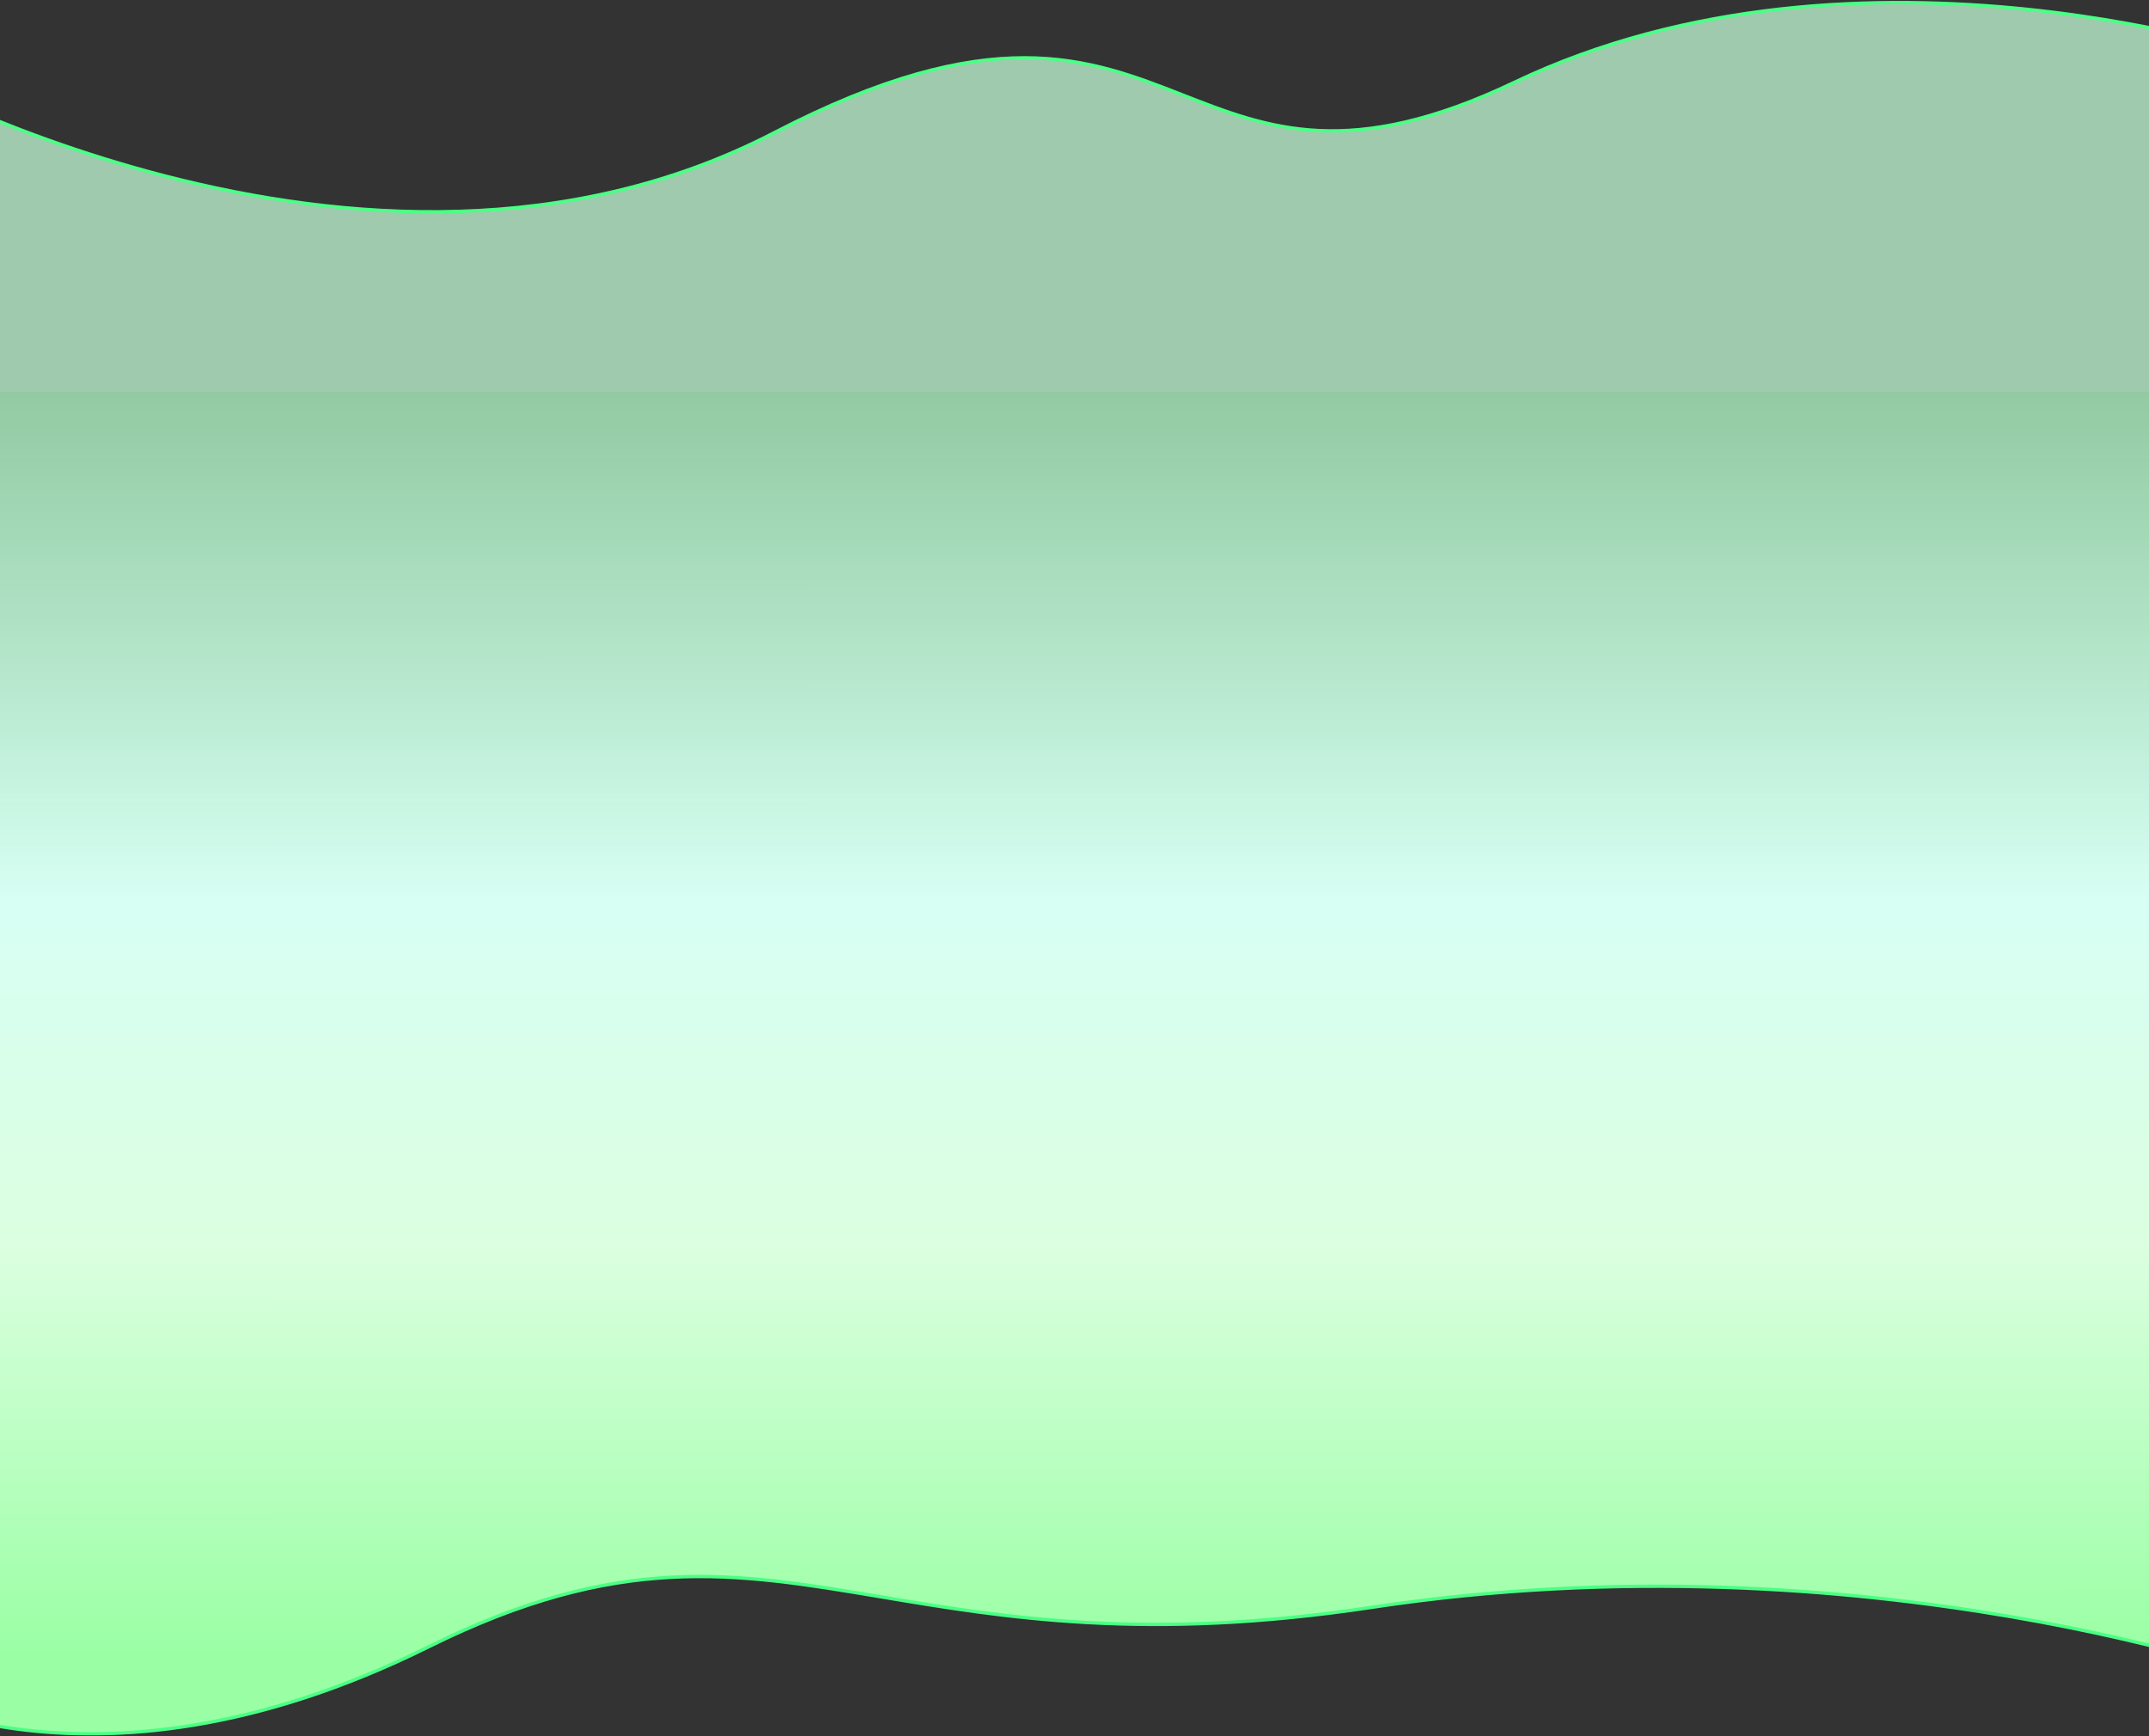 <!-- width="834" height="674" -->


<svg preserveAspectRatio="none"  viewBox="0 0 834 674" fill="none" xmlns="http://www.w3.org/2000/svg">
<rect x="0" y="0" width="834" height="674" fill="#333333" stroke="none"/>
<mask id="path-1-outside-1_6814_151907" maskUnits="userSpaceOnUse" x="-52" y="0" width="937" height="674" fill="black">
<rect fill="white" x="-52" width="937" height="674"/>
<path fill-rule="evenodd" clip-rule="evenodd" d="M-50.999 332.124H-51V23.375C-51 23.375 140.745 134.362 300.532 51.474C384.771 7.775 422.569 22.59 459.214 36.952C492.079 49.833 524.016 62.35 587.693 31.97C722.37 -32.285 883.984 23.375 883.984 23.375V332.124H883.984V653.13C883.984 653.13 725.256 594.703 532.452 623.916C445.011 637.165 389.283 627.808 341.925 619.856C284.86 610.274 239.947 602.732 166.349 639.24C31.671 706.047 -50.999 653.13 -50.999 653.13V332.124Z"/>
</mask>
<path fill-rule="evenodd" clip-rule="evenodd" d="M-50.999 332.124H-51V23.375C-51 23.375 140.745 134.362 300.532 51.474C384.771 7.775 422.569 22.59 459.214 36.952C492.079 49.833 524.016 62.35 587.693 31.97C722.37 -32.285 883.984 23.375 883.984 23.375V332.124H883.984V653.13C883.984 653.13 725.256 594.703 532.452 623.916C445.011 637.165 389.283 627.808 341.925 619.856C284.86 610.274 239.947 602.732 166.349 639.24C31.671 706.047 -50.999 653.13 -50.999 653.13V332.124Z" fill="url(#paint0_linear_6814_151907)"/>
<path d="M-51 332.124H-51.649V332.773H-51V332.124ZM-50.999 332.124H-50.35V331.474H-50.999V332.124ZM-51 23.375L-50.675 22.813L-51.649 22.249V23.375H-51ZM300.532 51.474L300.233 50.897L300.532 51.474ZM459.214 36.952L458.977 37.557L459.214 36.952ZM587.693 31.97L587.972 32.556L587.693 31.97ZM883.984 23.375H884.633V22.912L884.195 22.762L883.984 23.375ZM883.984 332.124H883.334V332.773H883.984V332.124ZM883.984 332.124H884.634V331.474H883.984V332.124ZM883.984 653.13L883.76 653.739L884.634 654.061V653.13H883.984ZM532.452 623.916L532.55 624.558L532.452 623.916ZM341.925 619.856L341.817 620.496L341.925 619.856ZM166.349 639.24L166.638 639.822L166.349 639.24ZM-50.999 653.13H-51.649V653.485L-51.349 653.677L-50.999 653.13ZM-51 332.773H-50.999V331.474H-51V332.773ZM-51.649 23.375V332.124H-50.351V23.375H-51.649ZM300.233 50.897C220.542 92.236 132.844 85.246 65.007 67.878C31.095 59.197 2.169 47.928 -18.279 38.829C-28.503 34.279 -36.605 30.273 -42.151 27.406C-44.923 25.972 -47.056 24.823 -48.495 24.032C-49.215 23.637 -49.76 23.332 -50.126 23.126C-50.309 23.023 -50.447 22.944 -50.538 22.892C-50.584 22.866 -50.618 22.846 -50.641 22.833C-50.653 22.826 -50.661 22.821 -50.667 22.818C-50.669 22.817 -50.672 22.815 -50.673 22.814C-50.674 22.814 -50.675 22.813 -51 23.375C-51.325 23.937 -51.324 23.938 -51.323 23.939C-51.321 23.94 -51.319 23.941 -51.316 23.943C-51.31 23.946 -51.301 23.951 -51.289 23.958C-51.265 23.972 -51.23 23.992 -51.183 24.019C-51.089 24.073 -50.949 24.152 -50.764 24.257C-50.394 24.465 -49.844 24.773 -49.12 25.171C-47.672 25.966 -45.53 27.12 -42.747 28.559C-37.182 31.437 -29.056 35.454 -18.807 40.015C1.69 49.136 30.686 60.433 64.685 69.136C132.666 86.54 220.735 93.599 300.831 52.05L300.233 50.897ZM459.451 36.348C441.131 29.168 422.417 21.828 397.722 21.791C373.026 21.754 342.412 29.017 300.233 50.897L300.831 52.05C342.89 30.232 373.295 23.053 397.72 23.09C422.144 23.126 440.652 30.375 458.977 37.557L459.451 36.348ZM587.413 31.384C555.646 46.54 531.85 50.971 511.929 50.036C491.998 49.099 475.891 42.791 459.451 36.348L458.977 37.557C475.402 43.995 491.696 50.385 511.868 51.333C532.052 52.281 556.062 47.781 587.972 32.556L587.413 31.384ZM883.984 23.375C884.195 22.762 884.194 22.761 884.193 22.761C884.192 22.76 884.19 22.76 884.187 22.759C884.182 22.757 884.174 22.754 884.164 22.751C884.144 22.744 884.114 22.734 884.075 22.72C883.995 22.694 883.877 22.654 883.721 22.602C883.409 22.498 882.945 22.345 882.335 22.148C881.114 21.755 879.308 21.187 876.962 20.487C872.27 19.088 865.421 17.162 856.781 15.052C839.503 10.832 815.063 5.876 786.409 2.931C729.111 -2.958 654.903 -0.816 587.413 31.384L587.972 32.556C655.16 0.501 729.097 -1.654 786.276 4.223C814.859 7.161 839.24 12.104 856.473 16.313C865.089 18.417 871.918 20.338 876.591 21.731C878.927 22.428 880.724 22.993 881.937 23.384C882.543 23.579 883.003 23.731 883.311 23.834C883.464 23.885 883.58 23.924 883.658 23.95C883.696 23.963 883.725 23.973 883.744 23.98C883.754 23.983 883.761 23.985 883.766 23.987C883.768 23.988 883.77 23.988 883.771 23.989C883.772 23.989 883.772 23.989 883.984 23.375ZM884.633 332.124V23.375H883.334V332.124H884.633ZM883.984 331.474H883.984V332.773H883.984V331.474ZM884.634 653.13V332.124H883.335V653.13H884.634ZM532.55 624.558C628.864 609.965 716.675 617.261 780.41 628.208C812.276 633.681 838.12 640.066 855.995 645.082C864.932 647.59 871.877 649.756 876.586 651.294C878.94 652.063 880.736 652.675 881.941 653.094C882.544 653.304 883 653.465 883.304 653.574C883.456 653.629 883.571 653.67 883.647 653.698C883.685 653.712 883.714 653.722 883.732 653.729C883.742 653.733 883.749 653.735 883.753 653.737C883.756 653.738 883.757 653.738 883.759 653.739C883.76 653.739 883.76 653.739 883.984 653.13C884.209 652.521 884.208 652.52 884.207 652.52C884.205 652.519 884.203 652.519 884.201 652.518C884.196 652.516 884.188 652.513 884.178 652.509C884.159 652.502 884.129 652.492 884.09 652.477C884.012 652.449 883.896 652.407 883.742 652.352C883.434 652.242 882.975 652.079 882.368 651.868C881.155 651.445 879.352 650.831 876.989 650.059C872.264 648.516 865.302 646.345 856.346 643.832C838.434 638.806 812.546 632.41 780.63 626.928C716.8 615.965 628.844 608.654 532.355 623.274L532.55 624.558ZM341.817 620.496C389.197 628.452 445.006 637.823 532.55 624.558L532.355 623.274C445.016 636.508 389.369 627.164 342.032 619.215L341.817 620.496ZM166.638 639.822C203.368 621.602 232.91 614.388 260.372 612.913C287.85 611.437 313.274 615.703 341.817 620.496L342.032 619.215C313.51 614.426 287.946 610.131 260.302 611.616C232.642 613.102 202.928 620.371 166.06 638.659L166.638 639.822ZM-50.999 653.13C-51.349 653.677 -51.349 653.677 -51.348 653.678C-51.347 653.678 -51.346 653.679 -51.344 653.68C-51.341 653.682 -51.337 653.685 -51.331 653.688C-51.32 653.695 -51.304 653.705 -51.283 653.718C-51.241 653.745 -51.179 653.783 -51.097 653.834C-50.932 653.934 -50.688 654.081 -50.364 654.269C-49.718 654.645 -48.755 655.186 -47.484 655.849C-44.943 657.175 -41.167 658.99 -36.218 660.958C-26.319 664.892 -11.724 669.434 7.087 671.881C44.716 676.776 99.183 673.283 166.638 639.822L166.06 638.659C98.838 672.004 44.63 675.456 7.254 670.594C-11.437 668.162 -25.927 663.65 -35.738 659.751C-40.643 657.801 -44.378 656.004 -46.884 654.698C-48.136 654.044 -49.081 653.513 -49.712 653.147C-50.027 652.963 -50.263 652.821 -50.419 652.726C-50.498 652.678 -50.556 652.642 -50.594 652.618C-50.614 652.606 -50.628 652.597 -50.637 652.591C-50.642 652.588 -50.645 652.586 -50.647 652.585C-50.648 652.584 -50.648 652.583 -50.649 652.583C-50.649 652.583 -50.649 652.583 -50.999 653.13ZM-51.649 332.124V653.13H-50.35V332.124H-51.649Z" fill="#4AFF85" mask="url(#path-1-outside-1_6814_151907)"/>
<defs>
<linearGradient id="paint0_linear_6814_151907" x1="416.492" y1="152.165" x2="416.527" y2="642.423" gradientUnits="userSpaceOnUse">
<stop stop-color="#C7FFD8" stop-opacity="0.74"/>
<stop offset="0" stop-color="#B4FFCA" stop-opacity="0.74"/>
<stop offset="0.401" stop-color="#D7FFF4"/>
<stop offset="0.677" stop-color="#DBFFE0"/>
<stop offset="1" stop-color="#9AFFA4"/>
</linearGradient>
</defs>
</svg>

